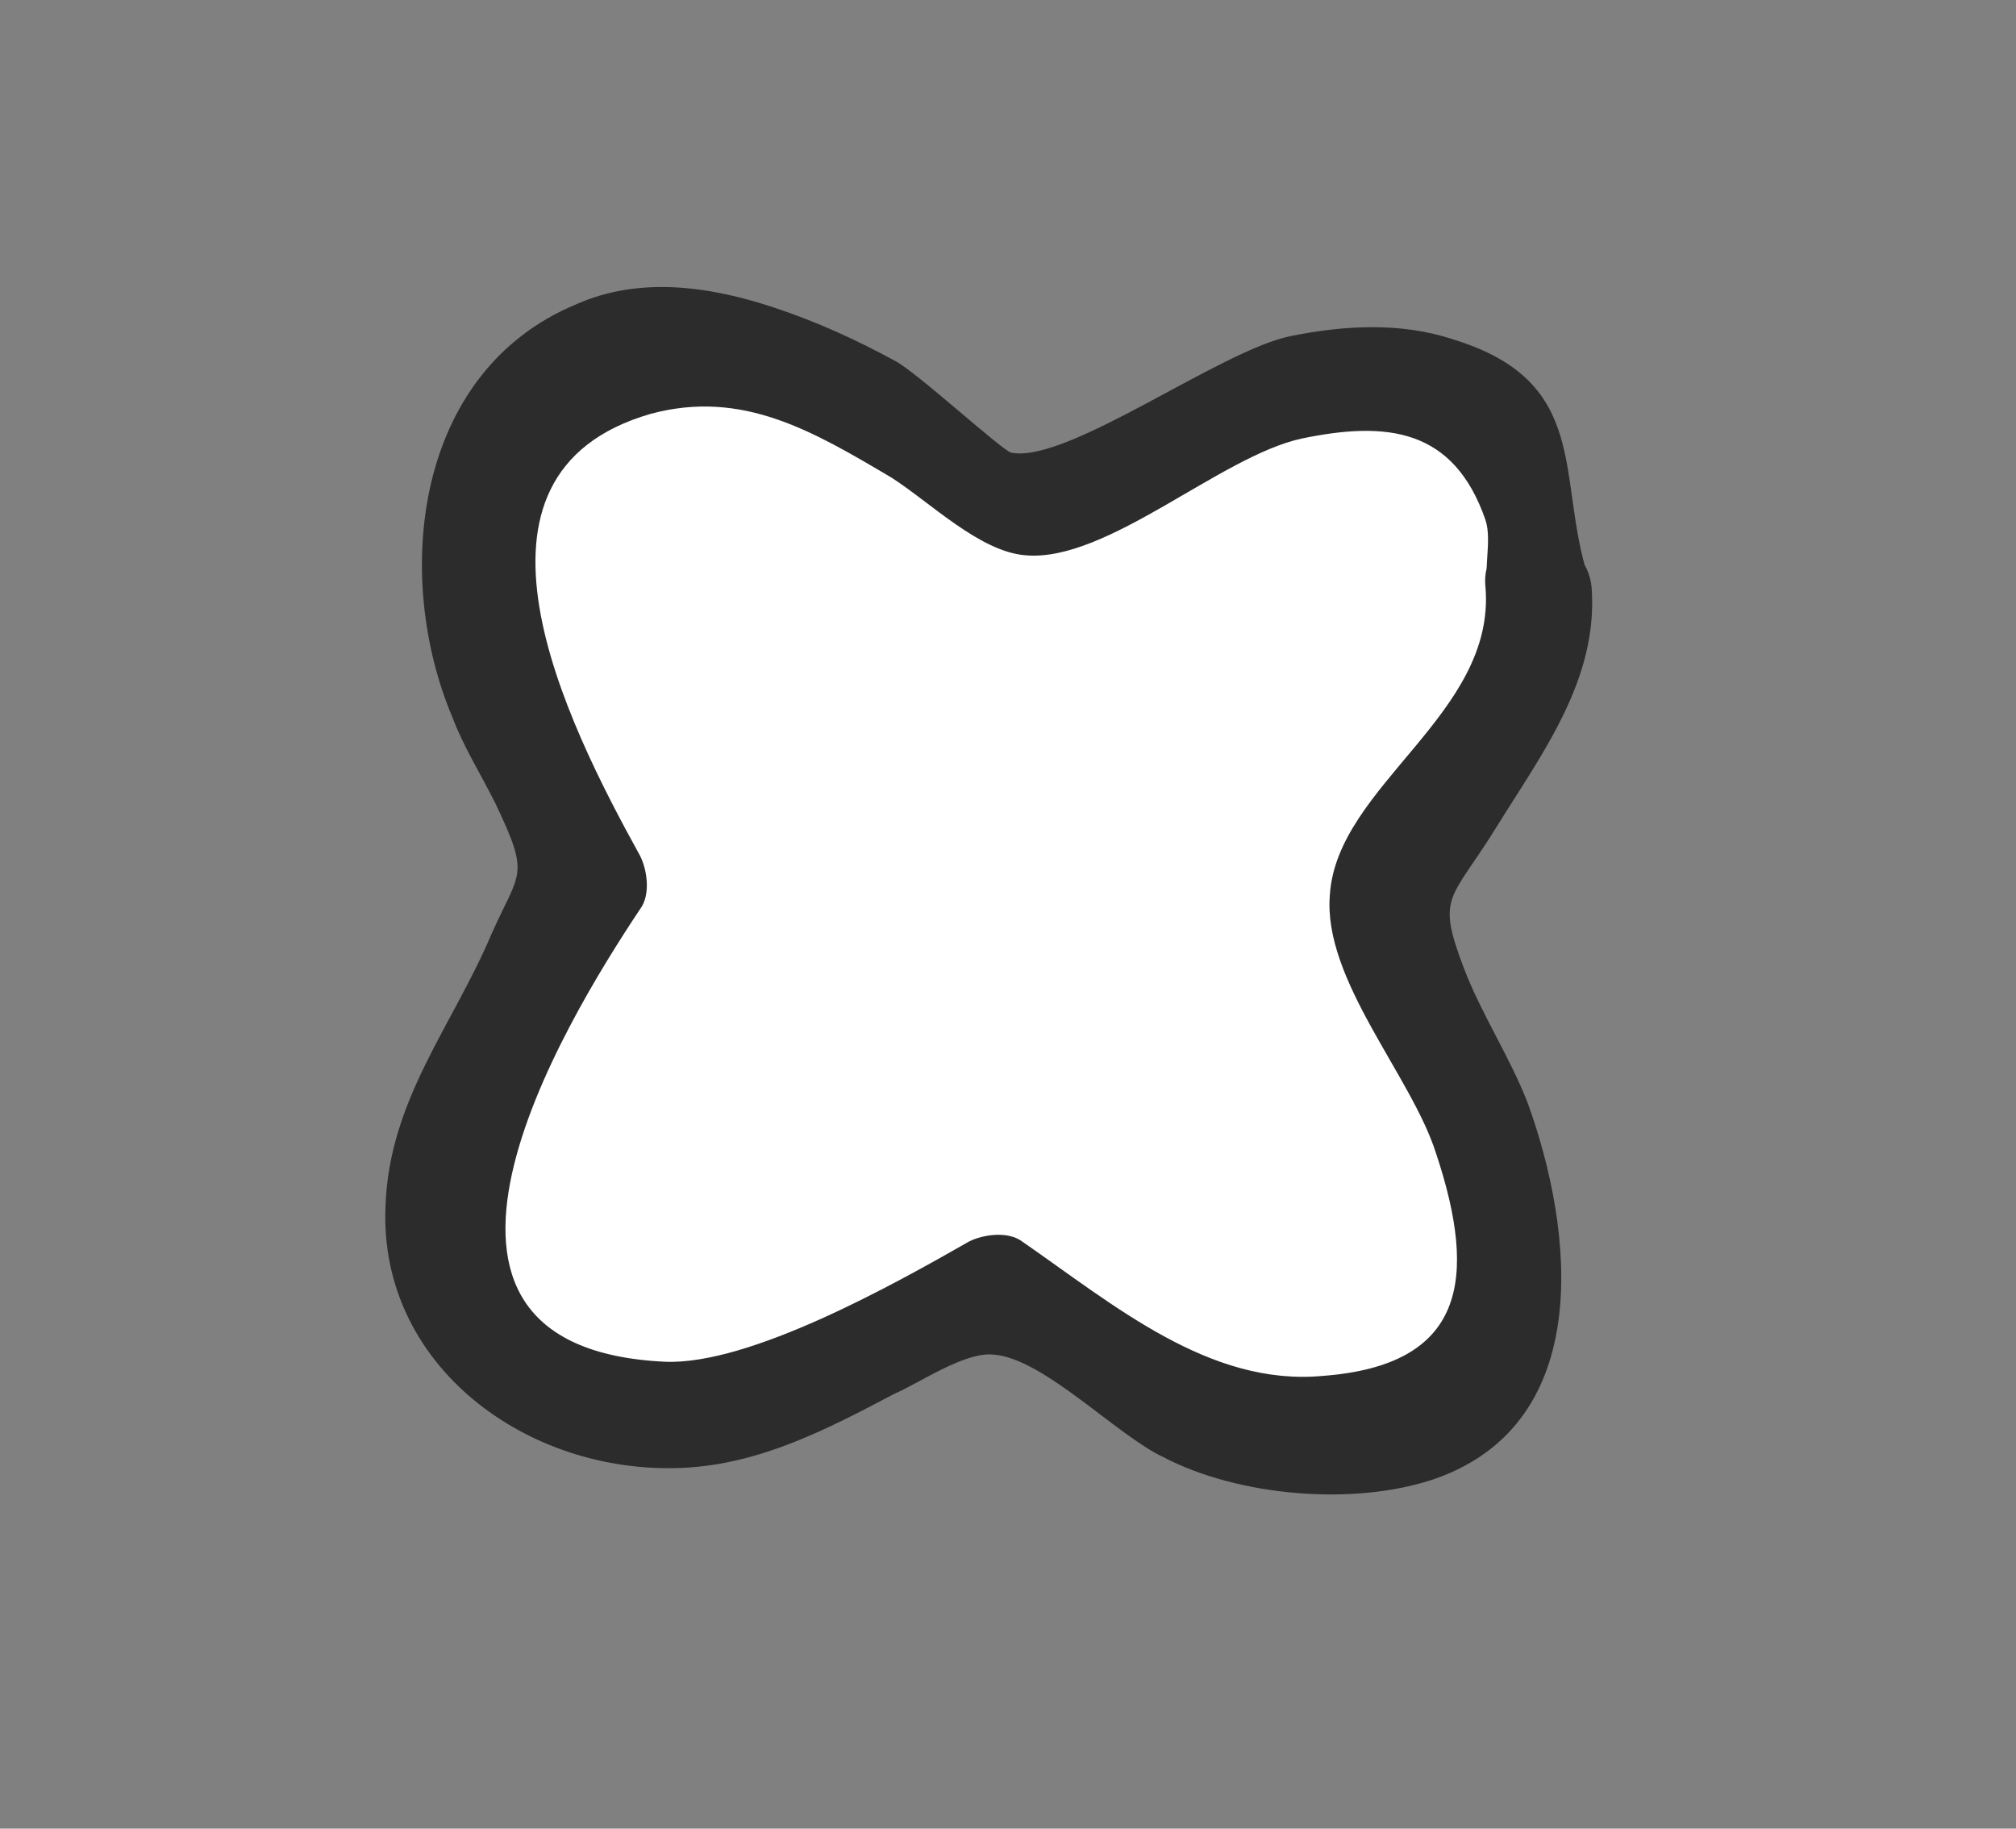<?xml version="1.0" encoding="utf-8"?>
<!-- Generator: Adobe Illustrator 23.0.3, SVG Export Plug-In . SVG Version: 6.00 Build 0)  -->
<svg version="1.1" id="Layer_1" xmlns="http://www.w3.org/2000/svg" xmlns:xlink="http://www.w3.org/1999/xlink" x="0px" y="0px"
	 viewBox="0 0 57 51.7" style="enable-background:new 0 0 57 51.7;" xml:space="preserve">
<rect x="0" y="0" width="57" height="51.7" fill="#808080" stroke="none"/>
<style type="text/css">
	.st0{fill:#FFFFFF;}
	.st1{fill:#2C2C2C;}
</style>
<g>
	<path class="st0" d="M43.5,16.7c0-0.2-0.1-0.4-0.2-0.6c0-0.1,0.1-0.2,0.1-0.3c0.1-0.3,0.1-0.5,0.1-0.8c0-0.1,0-0.2,0-0.3
		c0-0.2,0-0.3,0-0.5c0-0.3-0.1-0.7-0.2-1c-0.1-0.3-0.3-0.6-0.4-0.9c-0.2-0.3-0.5-0.5-0.7-0.8c-0.3-0.2-0.6-0.4-0.9-0.5
		c-0.2-0.1-0.4-0.1-0.7-0.2c-0.1,0-0.3-0.1-0.4-0.1c-0.1,0-0.3,0-0.4,0c-0.2,0-0.4-0.1-0.6-0.1c-0.4,0-0.9,0-1.3,0.1
		c-0.5,0.1-0.9,0.2-1.3,0.3c-0.4,0.1-0.8,0.2-1.2,0.4c-0.9,0.3-1.7,0.7-2.5,1.1c-0.7,0.4-1.4,0.7-2.1,1.1c-0.4,0.1-0.7,0.3-1.1,0.5
		c-0.2,0.1-0.3,0.1-0.5,0.2c-1.6-1.2-3.2-2.2-5-3.1c-0.8-0.4-1.5-0.7-2.3-1c-0.7-0.2-1.5-0.4-2.3-0.5c-0.7-0.1-1.5,0-2.2,0.2
		c-0.4,0.1-0.8,0.3-1.1,0.6c-0.2,0.2-0.4,0.4-0.6,0.6c-1.2,1.3-2.1,3.1-2.1,4.9c0,0.4,0,0.8,0.1,1.3c0.1,0.5,0.2,0.9,0.3,1.4
		c0.3,0.9,0.7,1.7,1.1,2.4c0,0,0,0.1,0.1,0.1c0.1,0.3,0.3,0.6,0.4,0.9c0.3,0.8,0.7,1.6,1,2.3c0.1,0.2,0.2,0.4,0.4,0.7
		c-1,1.4-2,2.9-2.8,4.5c-0.4,0.8-0.7,1.5-1,2.3c-0.2,0.7-0.4,1.5-0.5,2.3c-0.1,0.7,0,1.5,0.2,2.2c0.1,0.4,0.3,0.8,0.6,1.1
		c0.2,0.2,0.4,0.4,0.6,0.6c1.3,1.2,3.1,2.1,4.9,2.1c0.4,0,0.8,0,1.3-0.1c0.5-0.1,0.9-0.2,1.4-0.3c0.9-0.3,1.7-0.7,2.4-1.1
		c0,0,0.1,0,0.1-0.1c0.3-0.1,0.6-0.3,0.9-0.4c0.8-0.3,1.6-0.7,2.3-1c0.3-0.2,0.7-0.4,1-0.5c0.3,0.2,0.5,0.4,0.8,0.6
		c0.8,0.5,1.6,1,2.4,1.5c0.8,0.5,1.5,1,2.3,1.4c0.4,0.2,0.7,0.4,1.1,0.5c0.2,0.1,0.5,0.1,0.7,0.2c0.2,0,0.3,0.1,0.5,0.1
		c0.3,0,0.6,0,0.8-0.1c0.2,0,0.4-0.1,0.6-0.2c0.1,0,0.2,0.1,0.3,0.1c0.3,0.1,0.5,0.1,0.8,0.1c0.1,0,0.2,0,0.3,0c0.2,0,0.3,0,0.5,0
		c0.3,0,0.7-0.1,1-0.2c0.3-0.1,0.6-0.3,0.9-0.4c0.3-0.2,0.5-0.5,0.8-0.7c0.2-0.3,0.4-0.6,0.5-0.9c0.1-0.2,0.1-0.4,0.2-0.7
		c0-0.1,0.1-0.3,0.1-0.4c0-0.1,0-0.3,0-0.4c0-0.2,0.1-0.4,0.1-0.6c0-0.4,0-0.9-0.1-1.3c-0.1-0.5-0.2-0.9-0.3-1.3
		c-0.1-0.4-0.2-0.8-0.4-1.2c-0.3-0.9-0.7-1.7-1.1-2.5c-0.4-0.7-0.7-1.4-1.1-2.1c-0.1-0.4-0.3-0.7-0.5-1.1c-0.1-0.3-0.3-0.6-0.4-0.8
		c0.3-0.4,0.6-0.8,0.9-1.3c0.5-0.8,1-1.6,1.5-2.4c0.5-0.8,1-1.5,1.4-2.3c0.2-0.4,0.4-0.7,0.5-1.1c0.1-0.2,0.1-0.5,0.2-0.7
		c0-0.2,0.1-0.3,0.1-0.5C43.5,17.2,43.5,17,43.5,16.7z"/>
	<g>
		<path class="st1" d="M44.9,16.3c-0.9-2.8,0.1-5.5-3.8-6.7c-1.5-0.5-3.1-0.4-4.6-0.1c-2,0.4-6.3,3.6-7.9,3.3
			c-0.2,0-2.7-2.3-3.3-2.6c-1.1-0.6-2.2-1.1-3.4-1.5c-1.8-0.6-3.8-0.9-5.6-0.1c-4.6,1.9-5.2,7.7-3.5,11.7c0.3,0.8,0.8,1.6,1.2,2.4
			c1,2.1,0.7,1.9-0.1,3.7c-1.1,2.6-2.9,4.7-3,7.7c-0.2,4.5,4,7.6,8.4,7.4c2.2-0.1,4.1-1.1,6-2.1c0.7-0.3,2-1.2,2.8-1.1
			c1.4,0.1,3.5,2.3,4.8,2.9c2.1,1.1,5.4,1.4,7.7,0.6c4.5-1.6,3.9-7,2.6-10.6c-0.5-1.3-1.3-2.5-1.8-3.8c-0.8-2.1-0.4-1.9,0.9-4
			c1.3-2.1,2.9-4.2,2.7-6.8c-0.2-1.9-3.2-1.9-3,0c0.3,3.6-4.2,5.6-4.4,8.7c-0.2,2.4,2.3,5.1,3,7.3c1.2,3.6,0.8,6-3.2,6.3
			c-3.2,0.3-5.9-2-8.5-3.8c-0.4-0.3-1.1-0.2-1.5,0c-2.1,1.2-6.2,3.5-8.6,3.4c-8.4-0.4-2.9-9.5-0.7-12.8c0.3-0.4,0.2-1.1,0-1.5
			c-2.1-3.8-5.6-10.8,0.3-12.5c2.6-0.7,4.6,0.5,6.8,1.8c1.1,0.7,2.5,2.1,3.8,2.2c2.3,0.2,5.5-2.8,7.8-3.3c2.4-0.5,4.3-0.3,5.2,2.3
			c0.2,0.6-0.1,1.5,0.1,2.2C42.6,18.9,45.5,18.1,44.9,16.3z"/>
	</g>
</g>
</svg>
